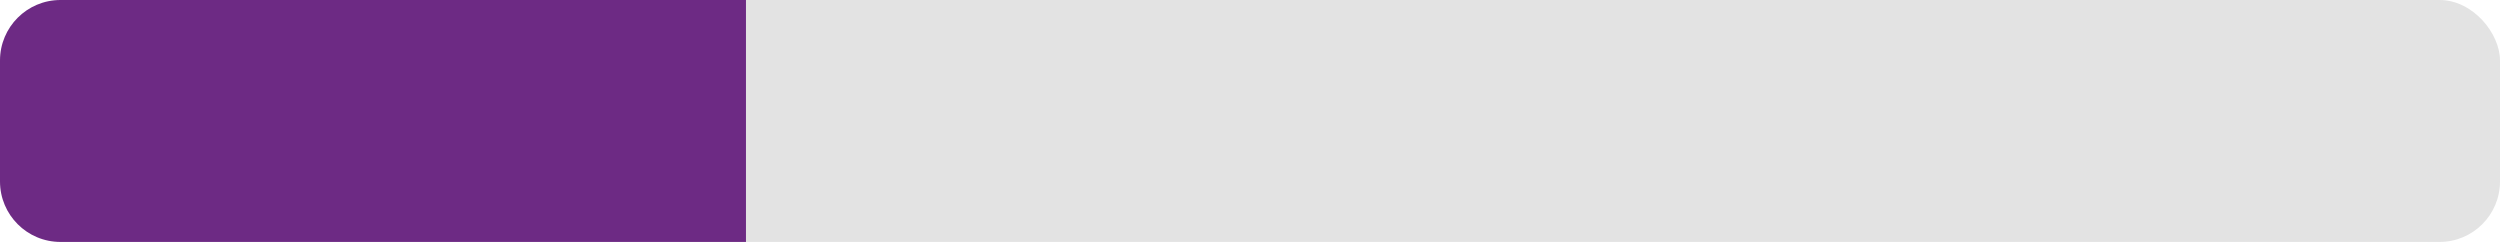 <?xml version="1.0" encoding="UTF-8"?>
<svg width="124px" height="12px" viewBox="0 0 124 12" version="1.1" xmlns="http://www.w3.org/2000/svg" xmlns:xlink="http://www.w3.org/1999/xlink">
    <!-- Generator: Sketch 59.1 (86144) - https://sketch.com -->
    <desc>Created with Sketch.</desc>
    <g id="Page-1" stroke="none" stroke-width="1" fill="none" fill-rule="evenodd">
        <g id="Group">
            <rect id="Rectangle-Copy-16" fill="#E3E3E3" x="31" y="0" width="93" height="12" rx="3"></rect>
            <path d="M3,0 L37,0 L37,0 L37,12 L3,12 C1.343,12 2.02906125e-16,10.657 0,9 L0,3 C-2.02906125e-16,1.343 1.343,3.04359188e-16 3,0 Z" id="Rectangle-Copy-7" fill="#6D2A84"></path>
        </g>
    </g>
</svg>